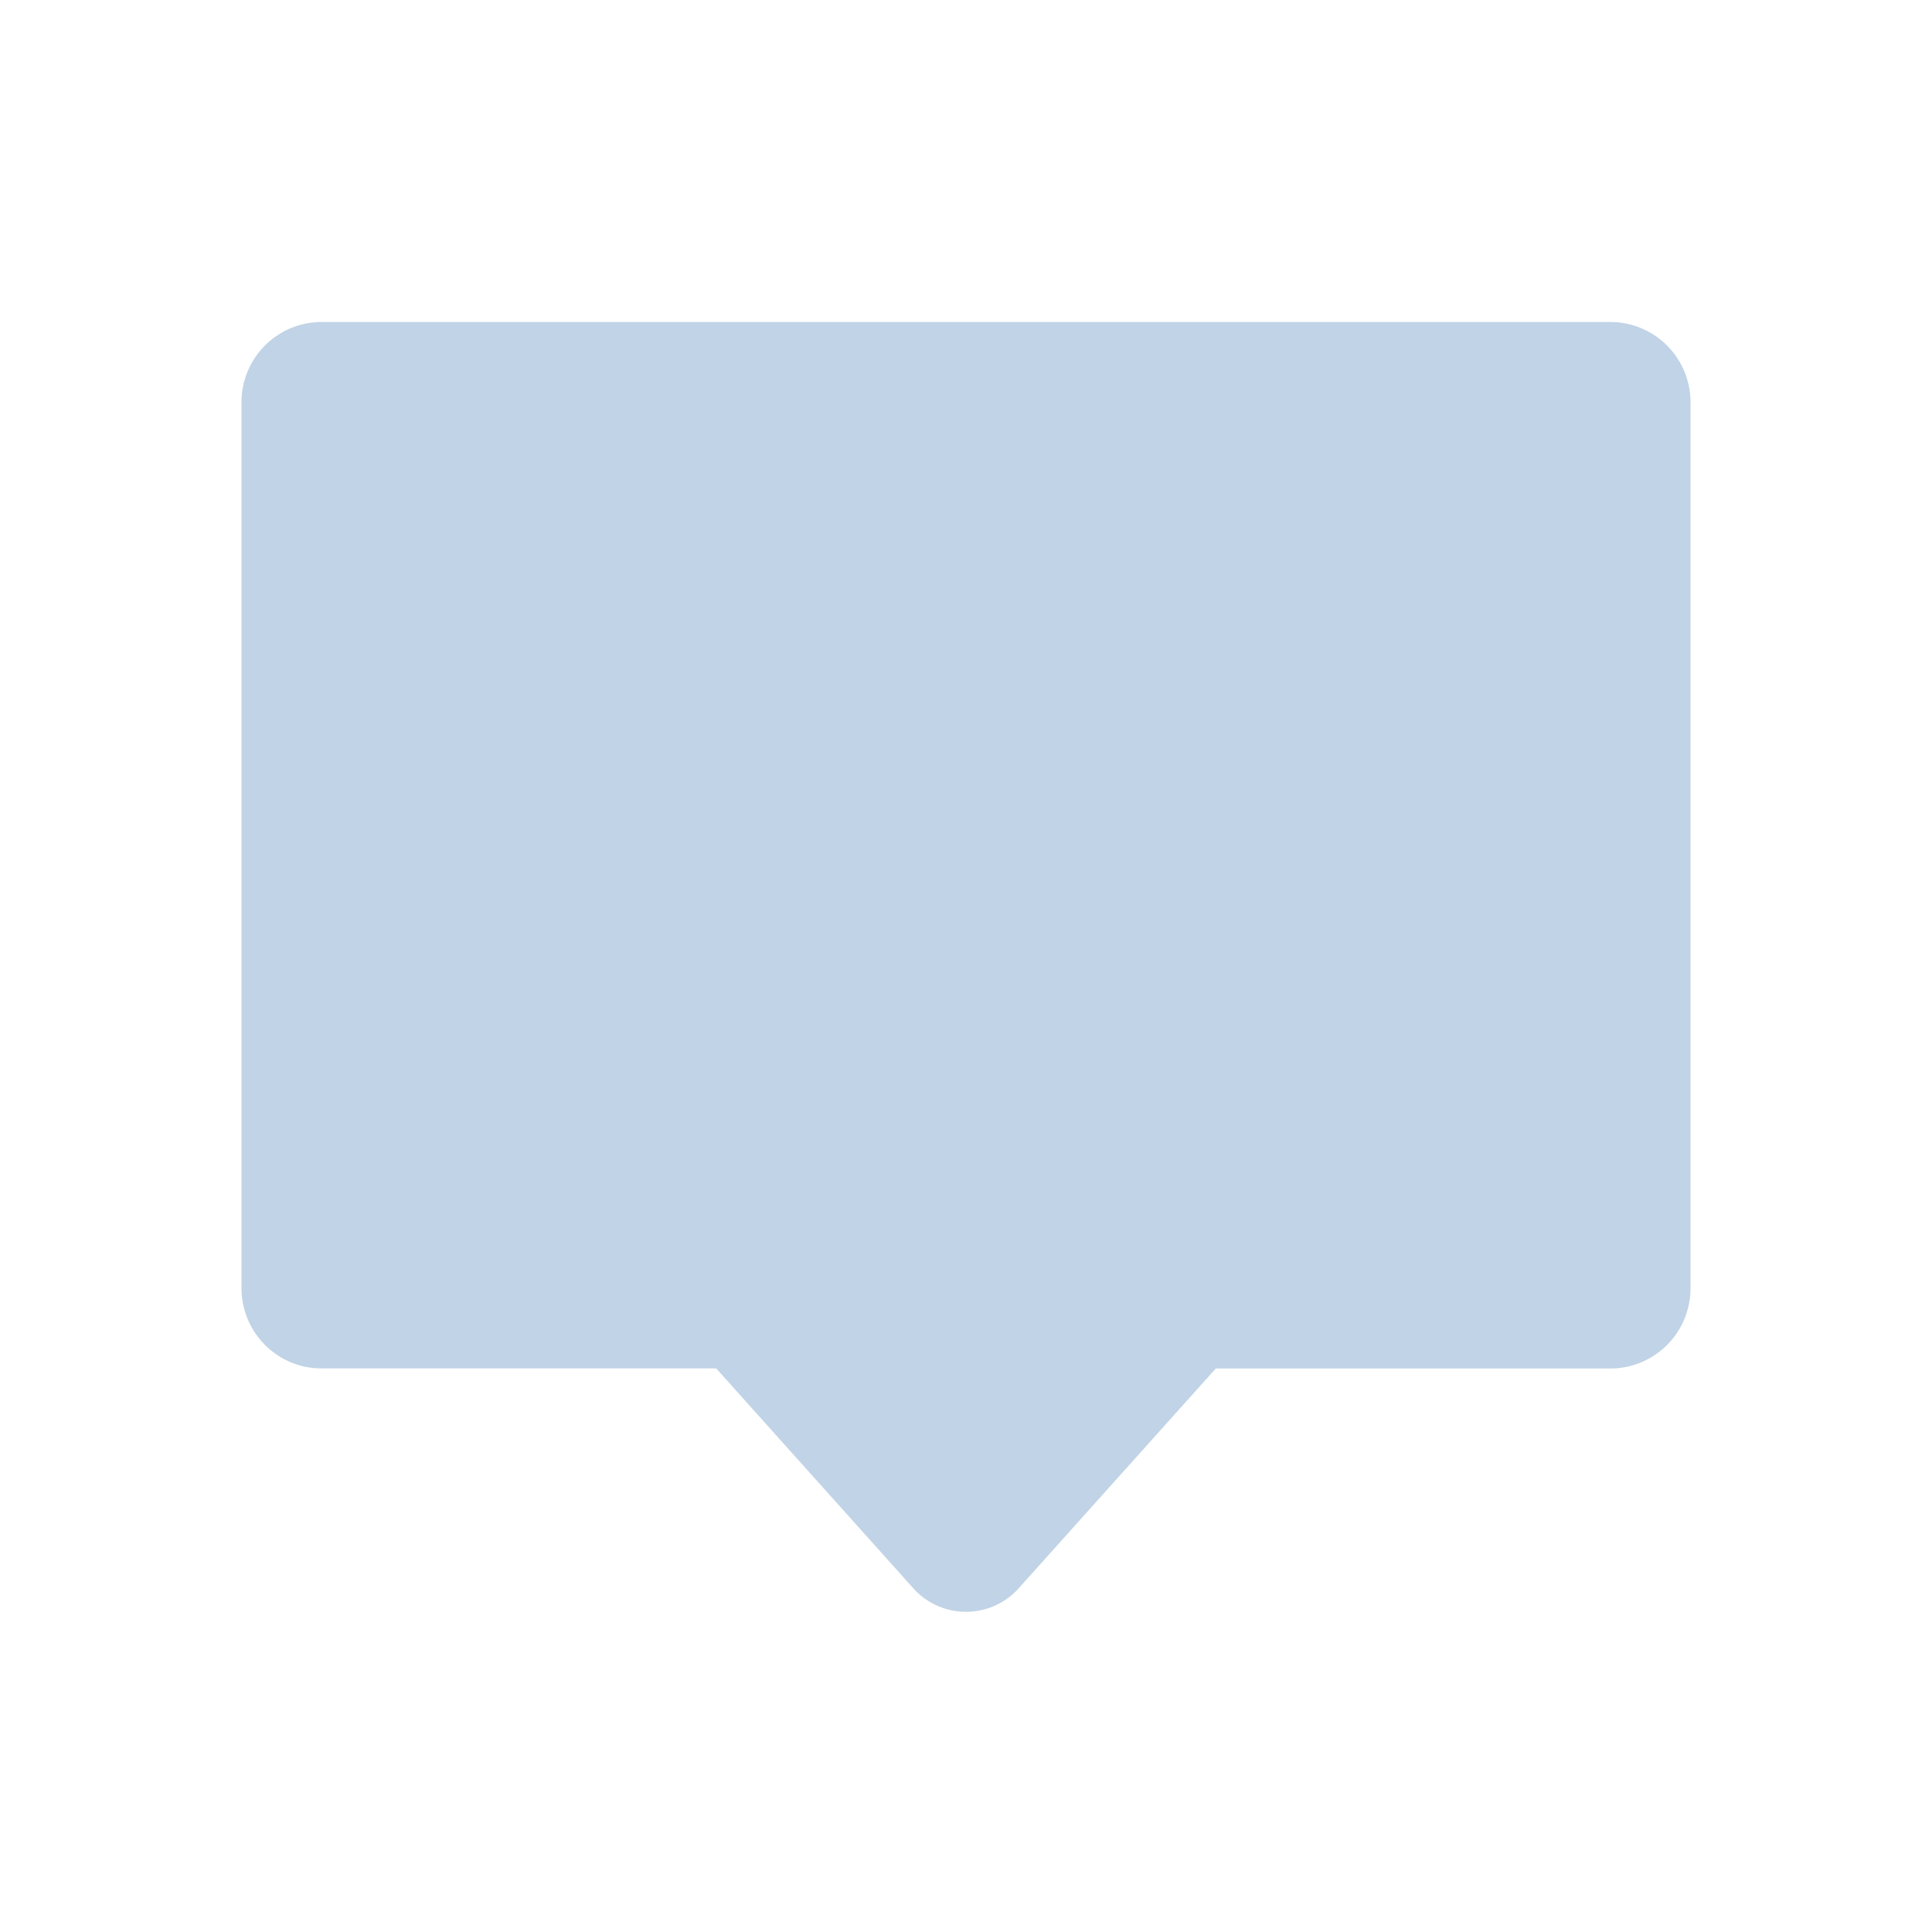 <svg xmlns="http://www.w3.org/2000/svg" width="24" height="24" viewBox="0 0 24 24">
    <path fill="#C1D3E6" fill-rule="evenodd" d="M15.103 17h4.904a.996.996 0 0 0 .993-.999V5A.996.996 0 0 0 20.007 4H3.993A.996.996 0 0 0 3 4.999V16c0 .552.445.999.993.999h4.904l2.433 2.714a.88.88 0 0 0 1.34 0L15.103 17z"/>
</svg>
